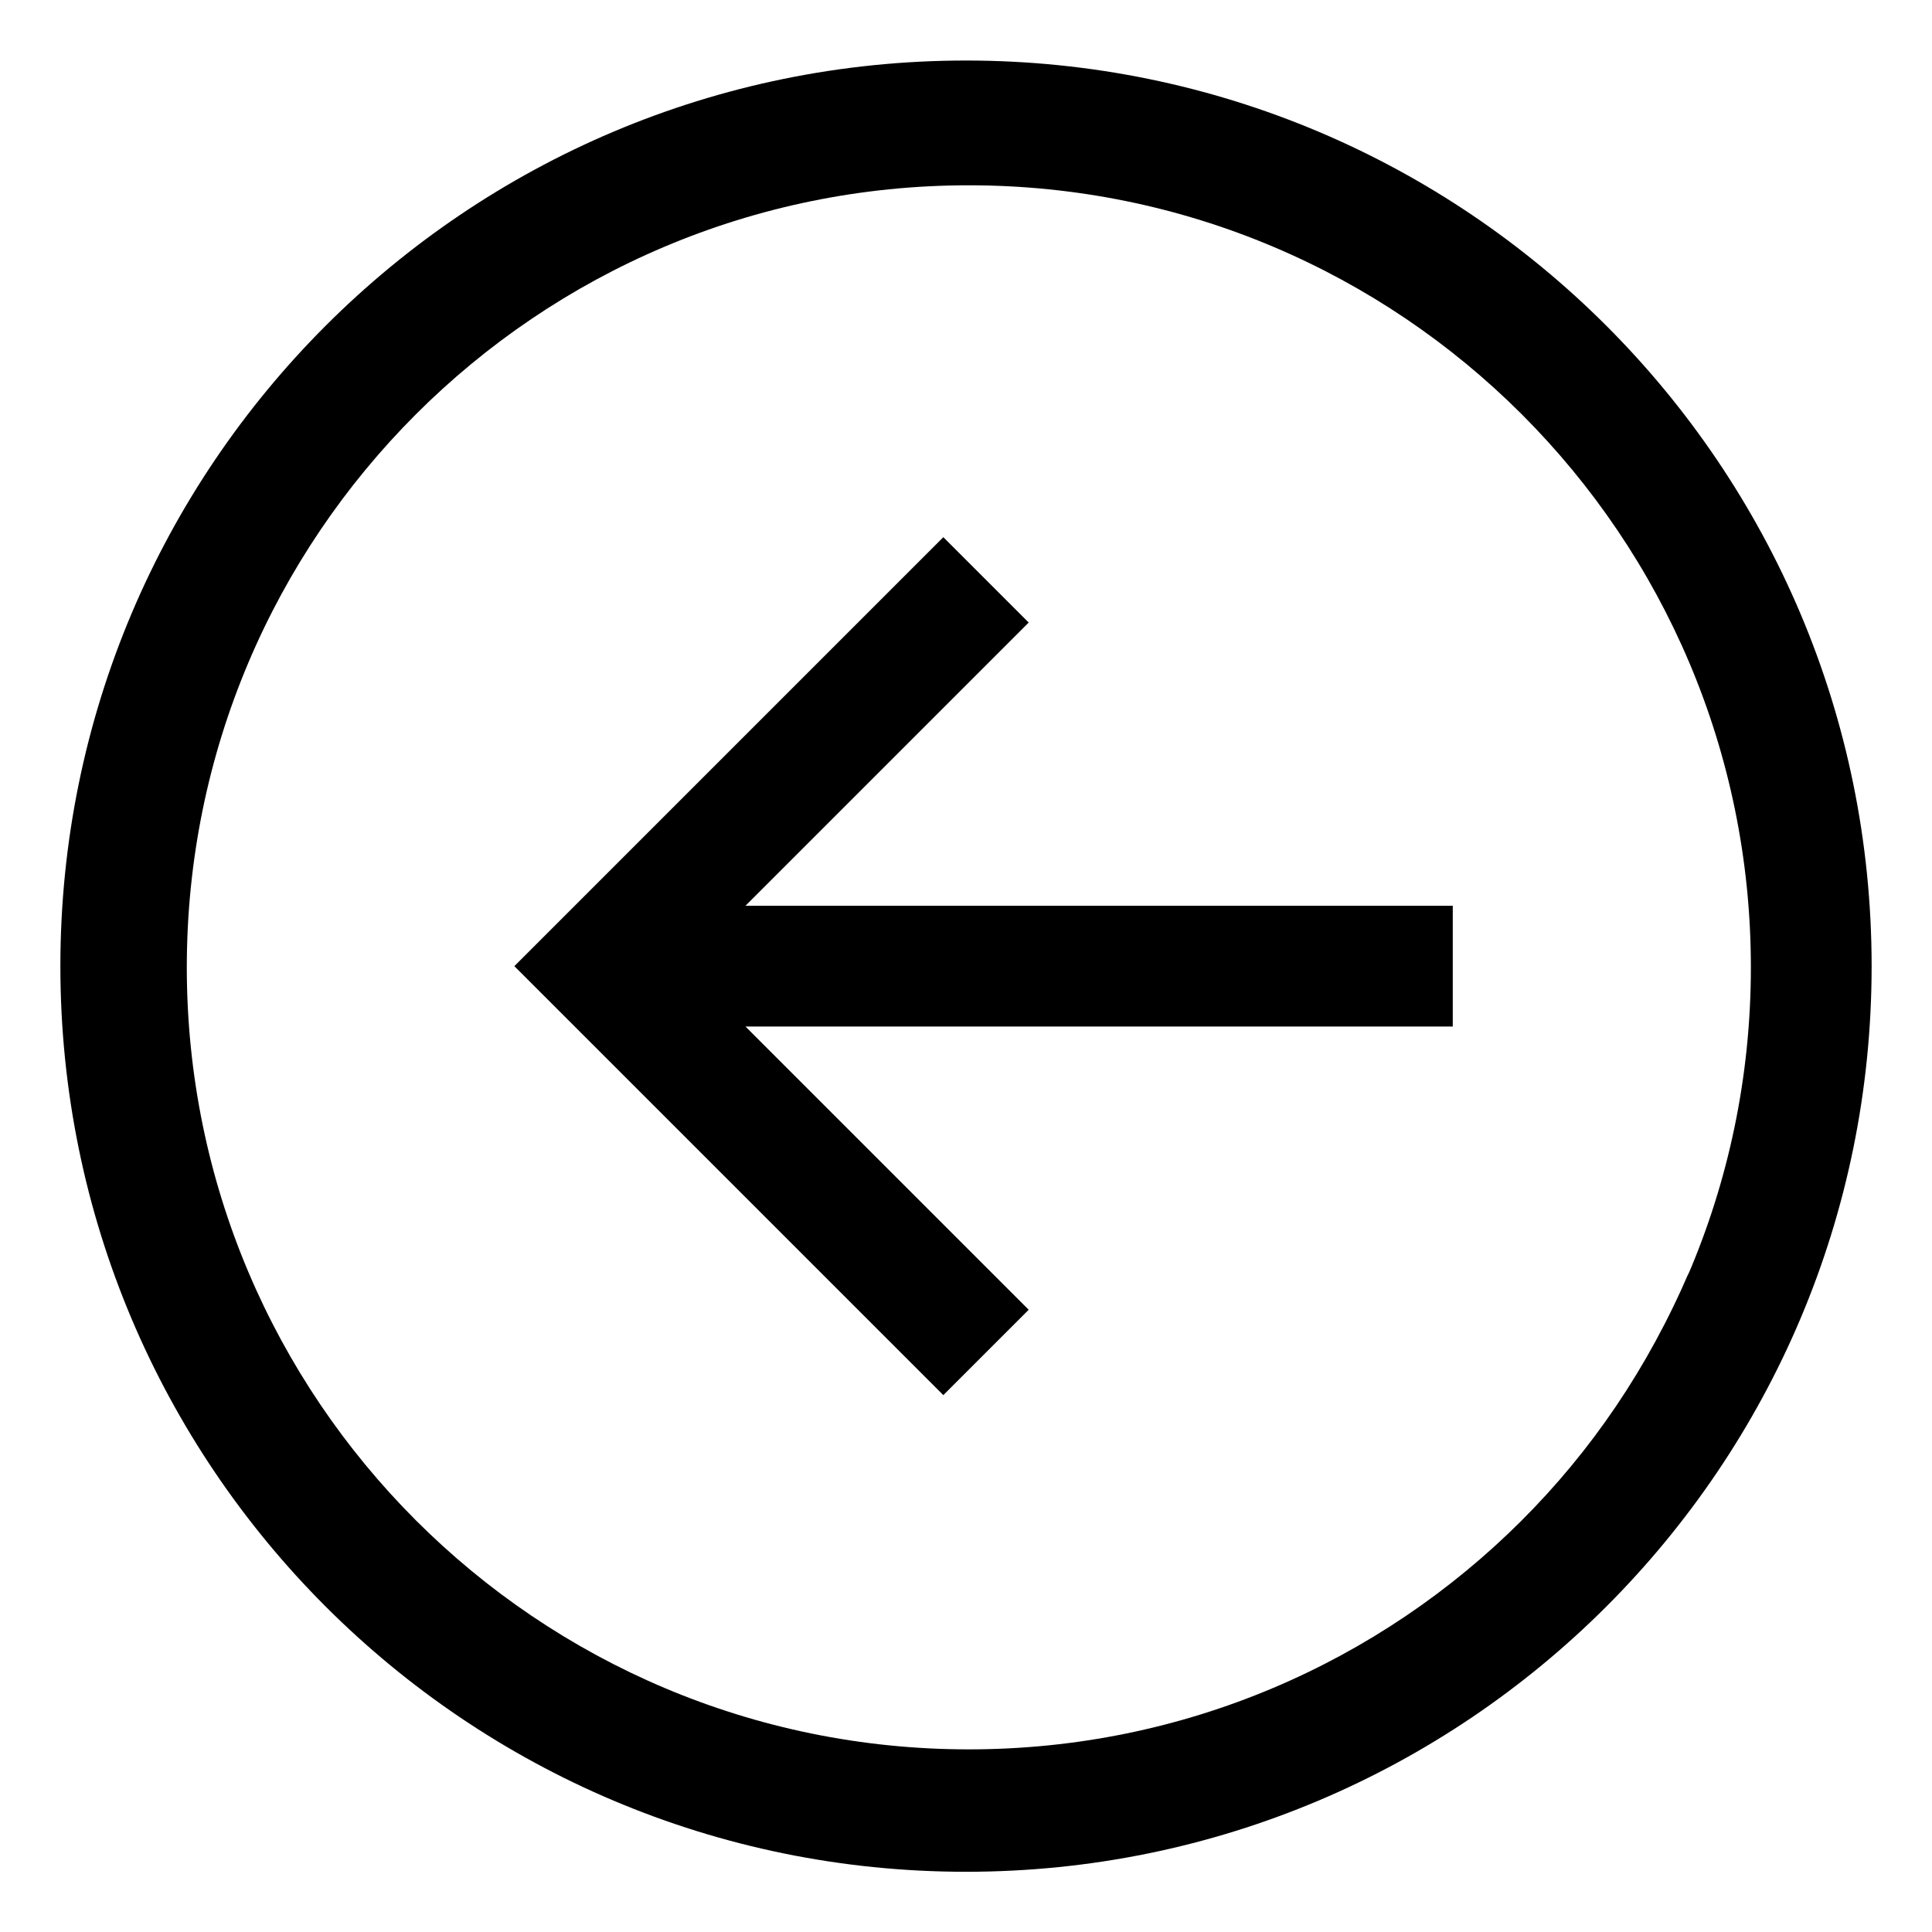 <svg xmlns="http://www.w3.org/2000/svg" width="64" height="64" version="1.1" viewBox="0 0 64 64"><title>arrow-circle-left</title><path d="M32 2.005c-16.569 0-30 13.431-30 30s13.431 30 30 30 30-13.431 30-30-13.431-30-30-30zM50.385 50.39c-4.685 4.672-11.151 7.56-18.291 7.56-14.308 0-25.906-11.599-25.906-25.906s11.599-25.906 25.906-25.906c14.308 0 25.906 11.599 25.906 25.906 0 3.64-0.751 7.105-2.106 10.248l0.065-0.168c-1.378 3.213-3.258 5.957-5.573 8.265l-0.001 0.001z"/><path d="M34.077 20.623l-2.828-2.828-14.21 14.21 14.21 14.21 2.828-2.828-9.382-9.382h23.43v-4h-23.43l9.382-9.382z"/></svg>